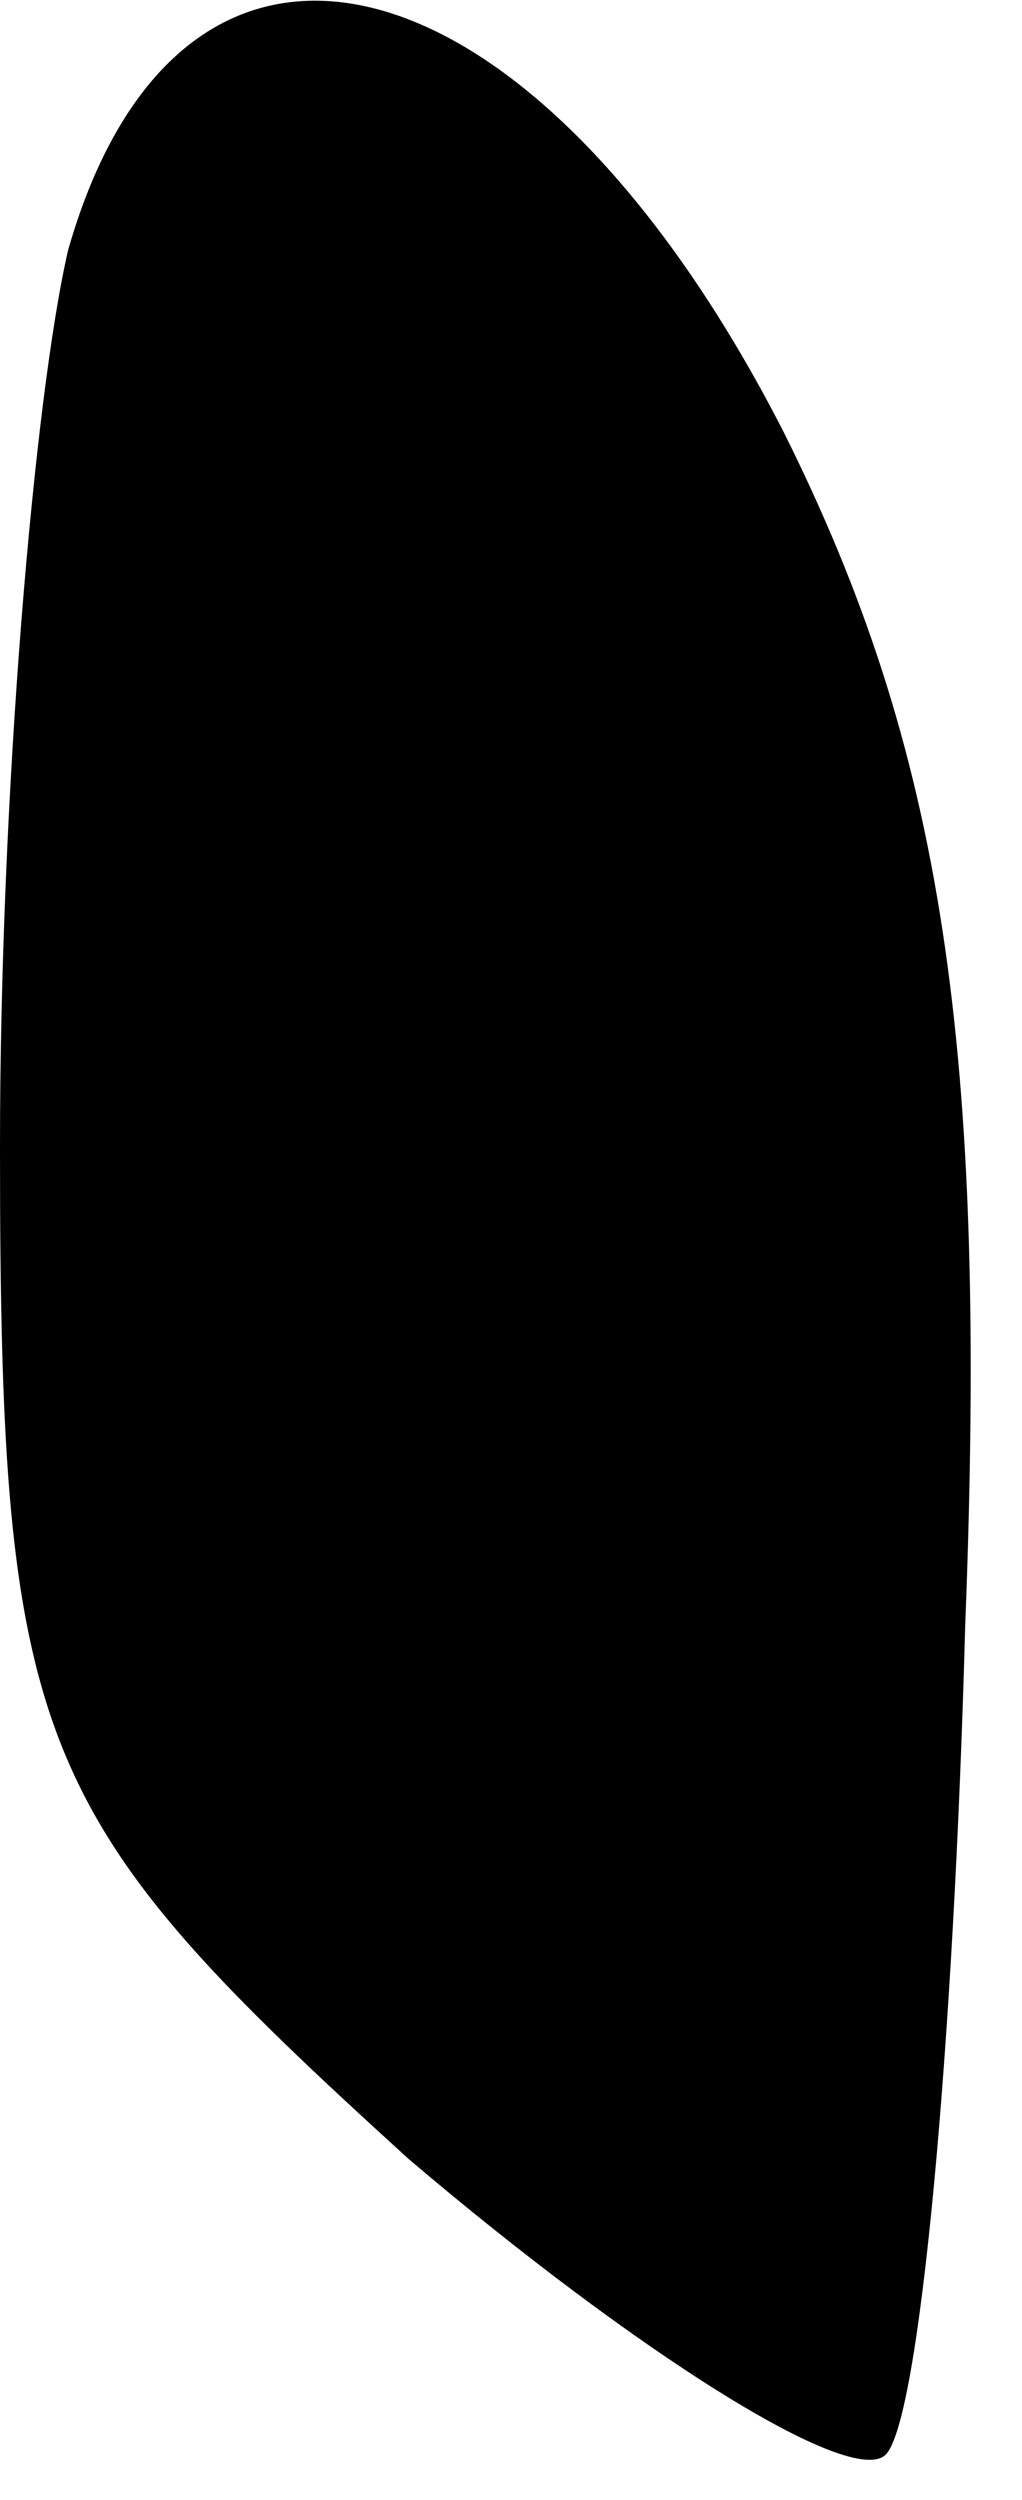 <?xml version="1.0" standalone="no"?>
<!DOCTYPE svg PUBLIC "-//W3C//DTD SVG 20010904//EN"
 "http://www.w3.org/TR/2001/REC-SVG-20010904/DTD/svg10.dtd">
<svg version="1.0" xmlns="http://www.w3.org/2000/svg"
 width="9pt" height="22pt" viewBox="0 0 9 22"
 preserveAspectRatio="xMidYMid meet">
<g transform="translate(0,22) scale(0.1,-0.1)"
fill="#000000" stroke="none">
<path fill="#000000" stroke="none" d="M6 198 c-3 -13 -6 -48 -6 -79 0 -53 3
-59 36 -89 20 -17 39 -29 42 -26 3 3 6 36 7 73 2 51 -2 77 -16 105 -22 43 -53
51 -63 16z"/>
</g>
</svg>

